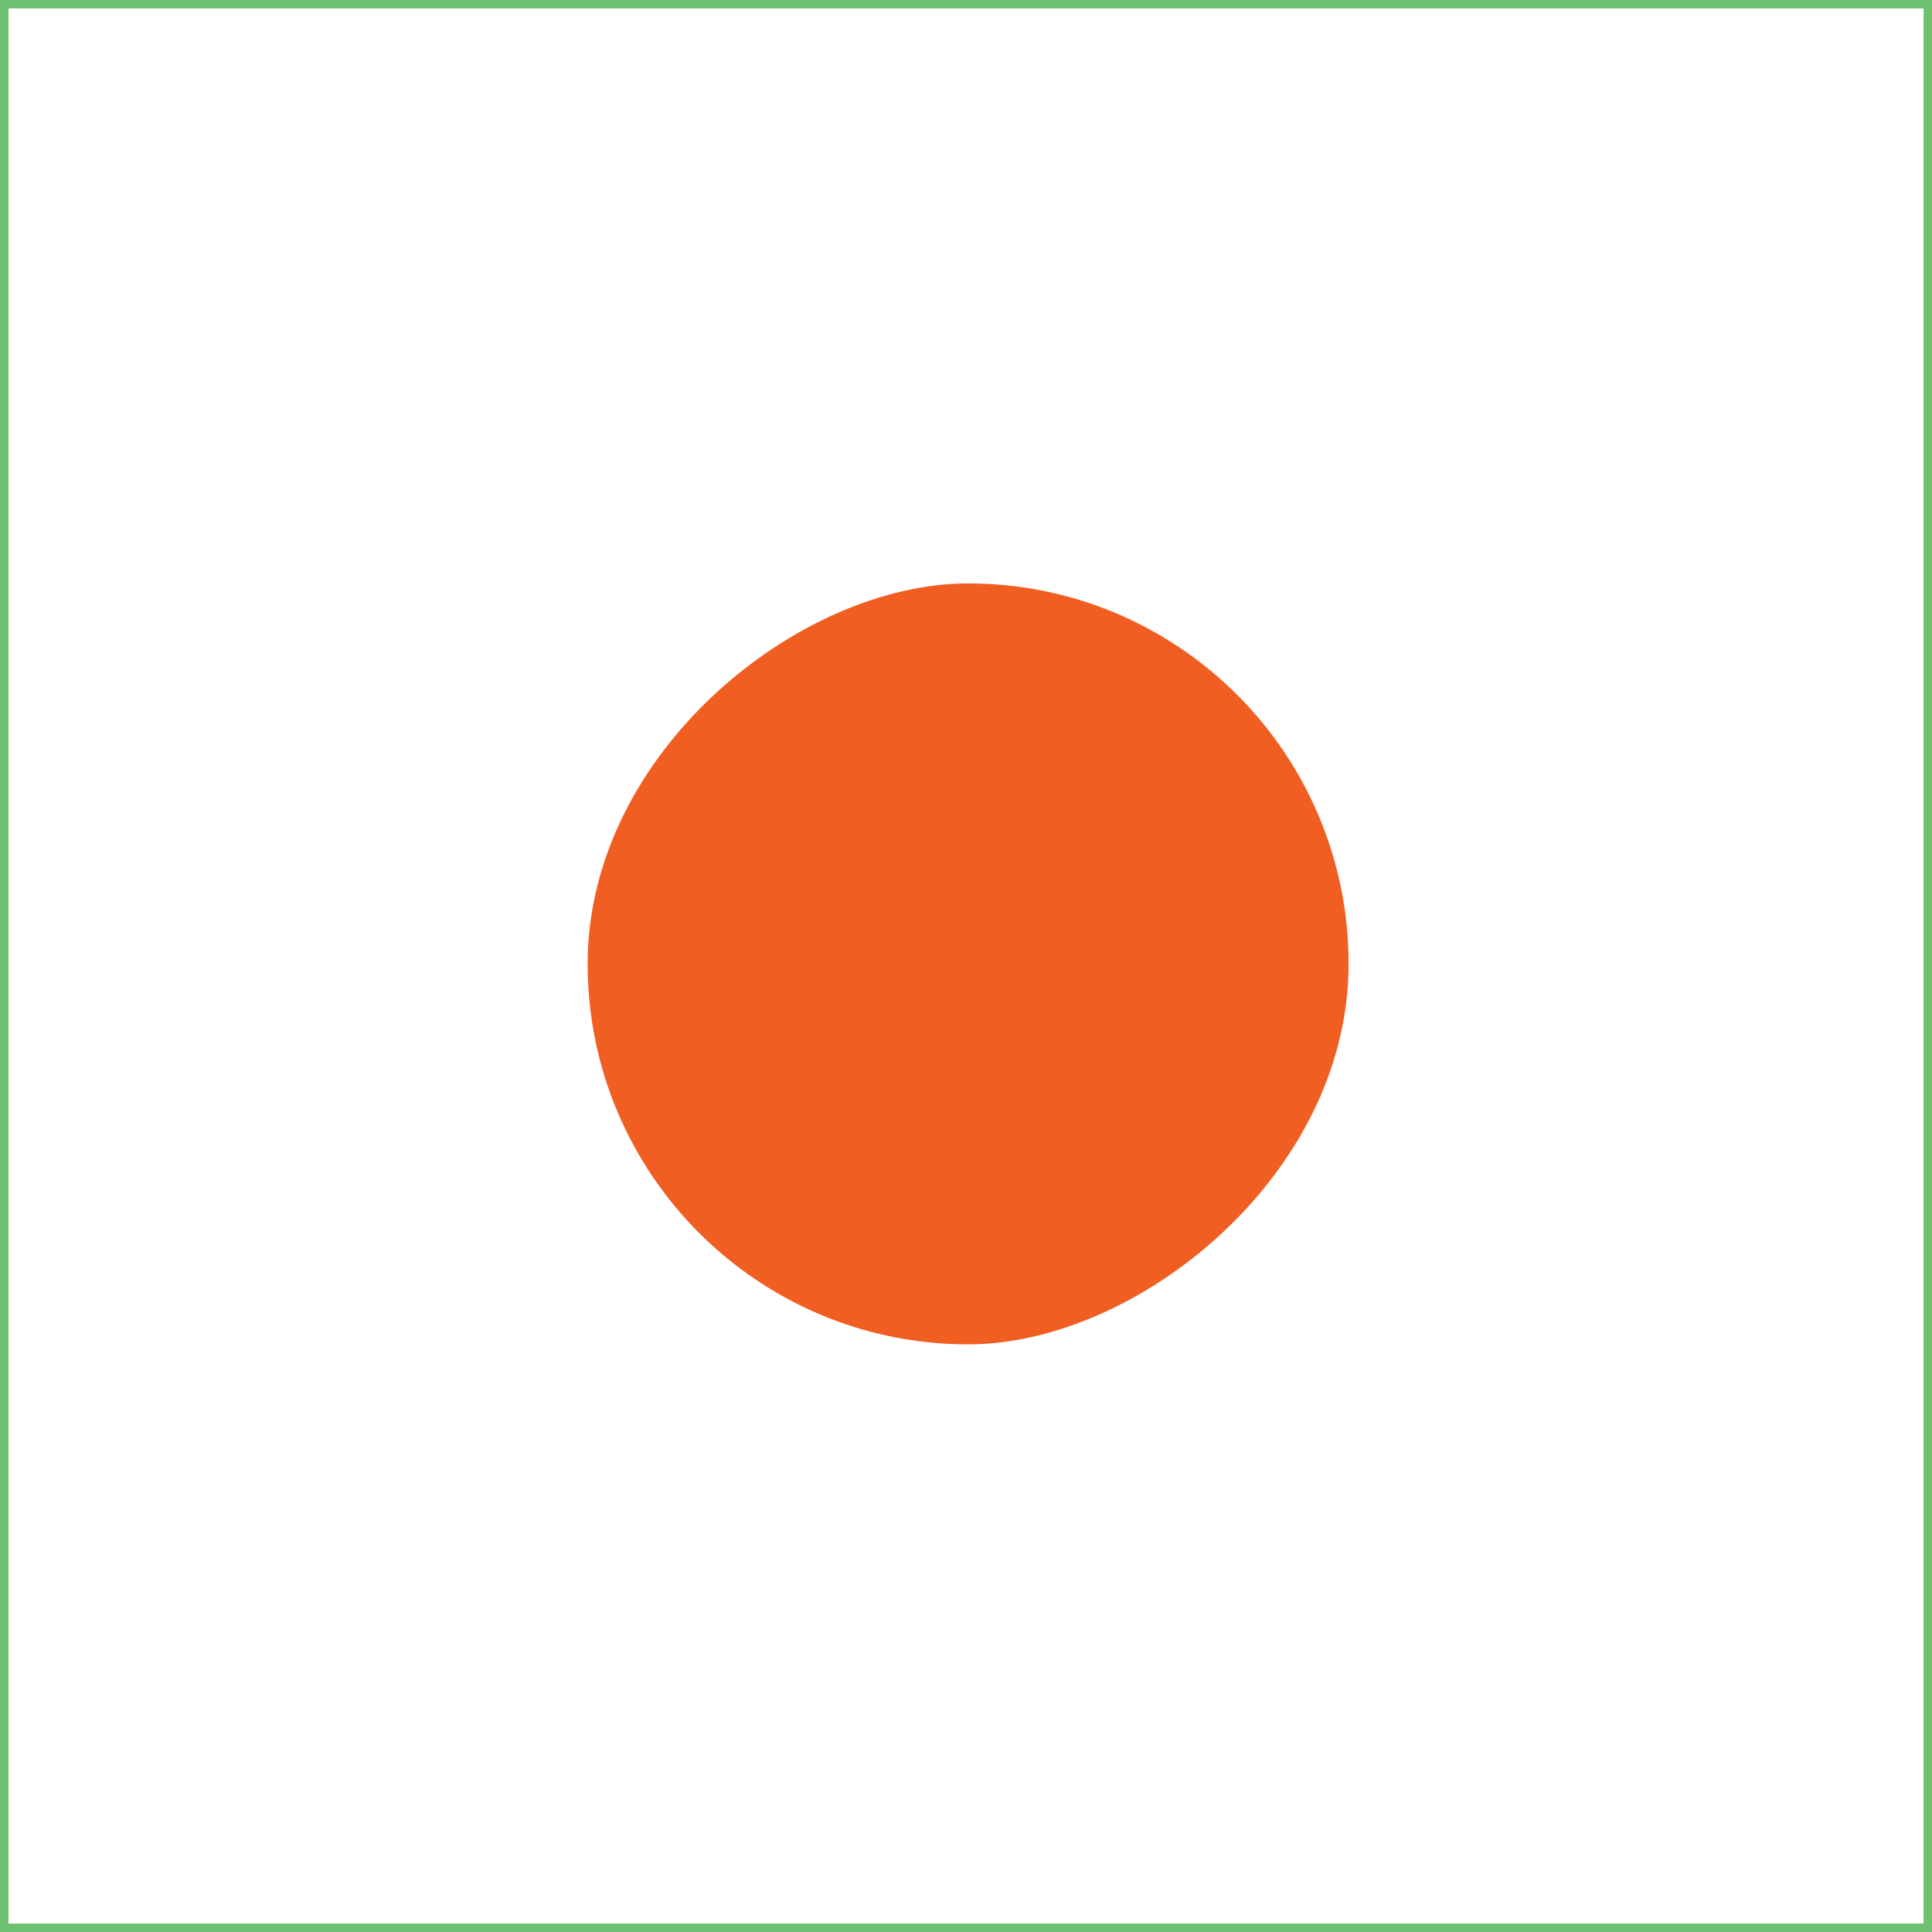 <?xml version="1.0" encoding="UTF-8"?>
<svg id="Layer_1" data-name="Layer 1" xmlns="http://www.w3.org/2000/svg" viewBox="0 0 228.5 228.5">
  <defs>
    <style>
      .cls-1 {
        fill: none;
        stroke: #6ec173;
        stroke-miterlimit: 10;
      }

      .cls-2 {
        fill: #f15e22;
        stroke-width: 0px;
      }
    </style>
  </defs>
  <rect class="cls-2" x="69.5" y="69" width="90" height="90" rx="45" ry="45" transform="translate(.5 228.5) rotate(-90)"/>
  <rect class="cls-1" x=".5" y=".5" width="227.5" height="227.5" transform="translate(0 228.5) rotate(-90)"/>
</svg>
